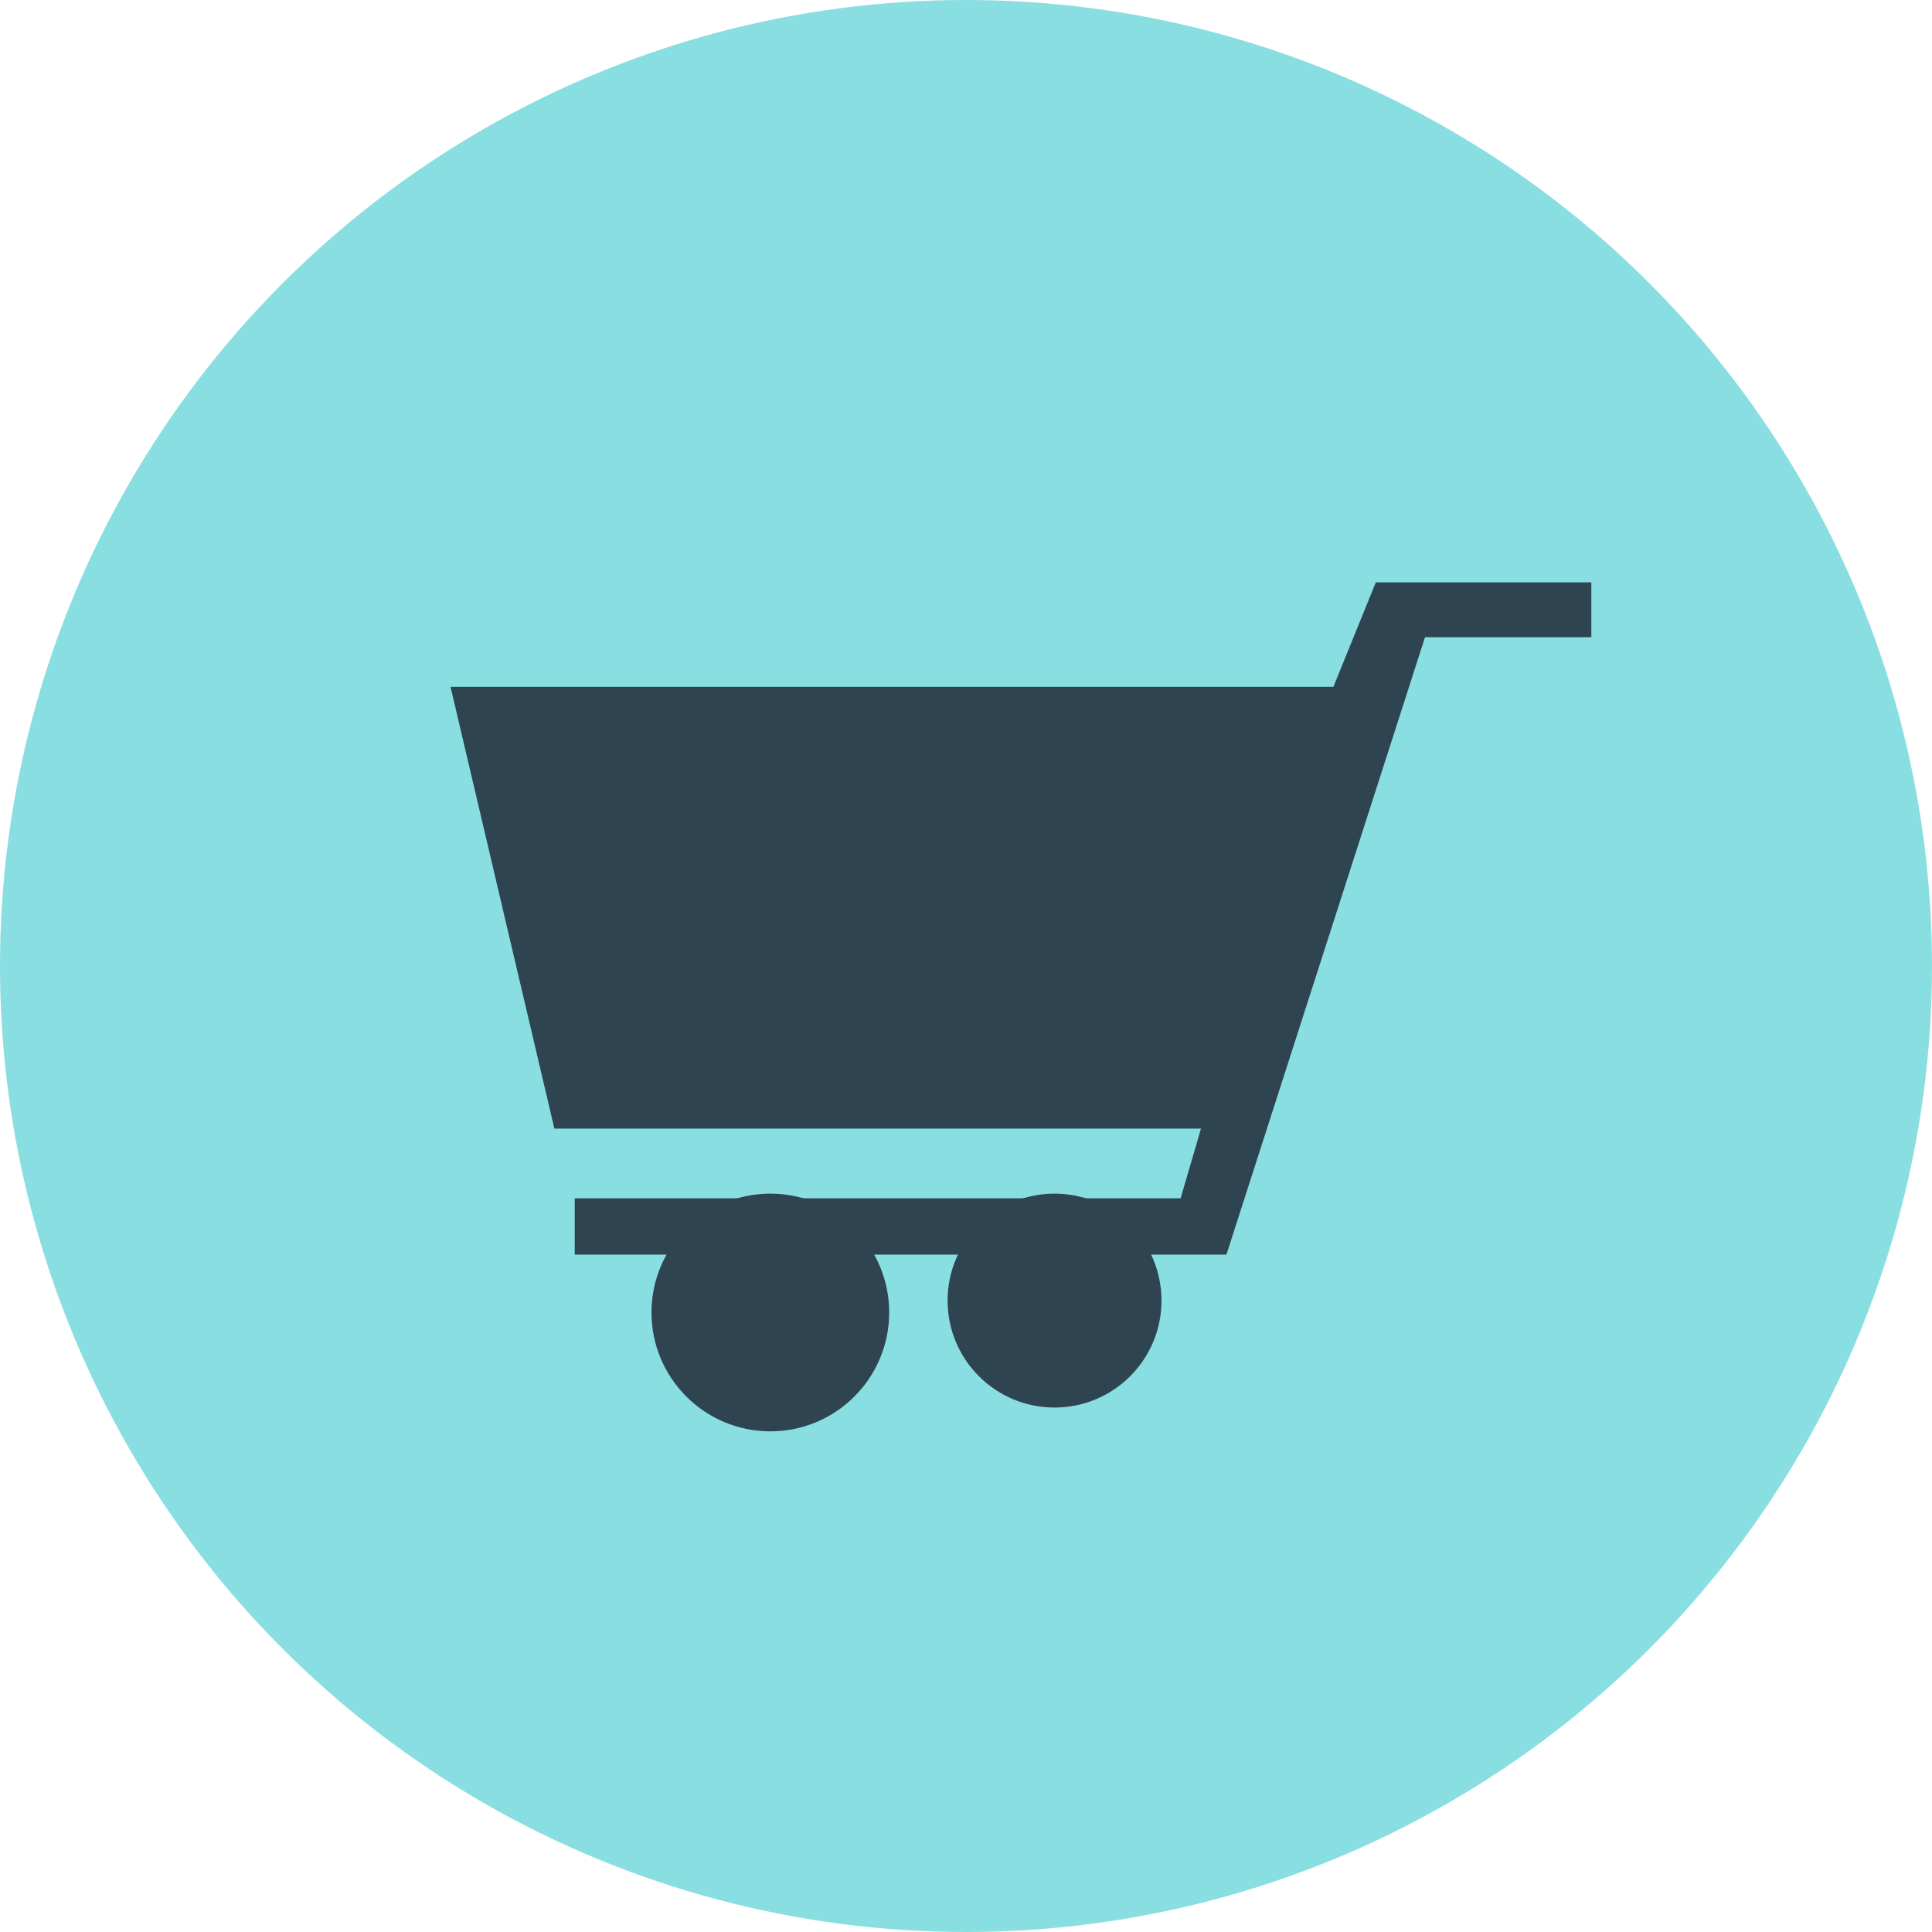 <svg xmlns="http://www.w3.org/2000/svg" width="70" height="70" viewBox="0 0 70 70">
  <g id="daily_stock" transform="translate(16.325 21.1)">
    <circle id="Ellipse_7" data-name="Ellipse 7" cx="35" cy="35" r="35" transform="translate(-16.325 -21.1)" fill="#89dee2"/>
    <path id="Outer_Path" data-name="Outer Path" d="M3265.5,194.453l3.762,16.006h23.428l-.738,2.524H3270v2.041h23.612l7.195-22.37h6.026v-1.987h-7.809l-1.537,3.787Z" transform="translate(-3265.501 -190.667)" fill="#2e4450"/>
    <circle id="Ellipse_2" data-name="Ellipse 2" cx="4.306" cy="4.306" r="4.306" transform="translate(7.28 22.148)" fill="#2e4450"/>
    <circle id="Ellipse_3" data-name="Ellipse 3" cx="3.875" cy="3.875" r="3.875" transform="translate(18.008 22.148)" fill="#2e4450"/>
  </g>
</svg>
